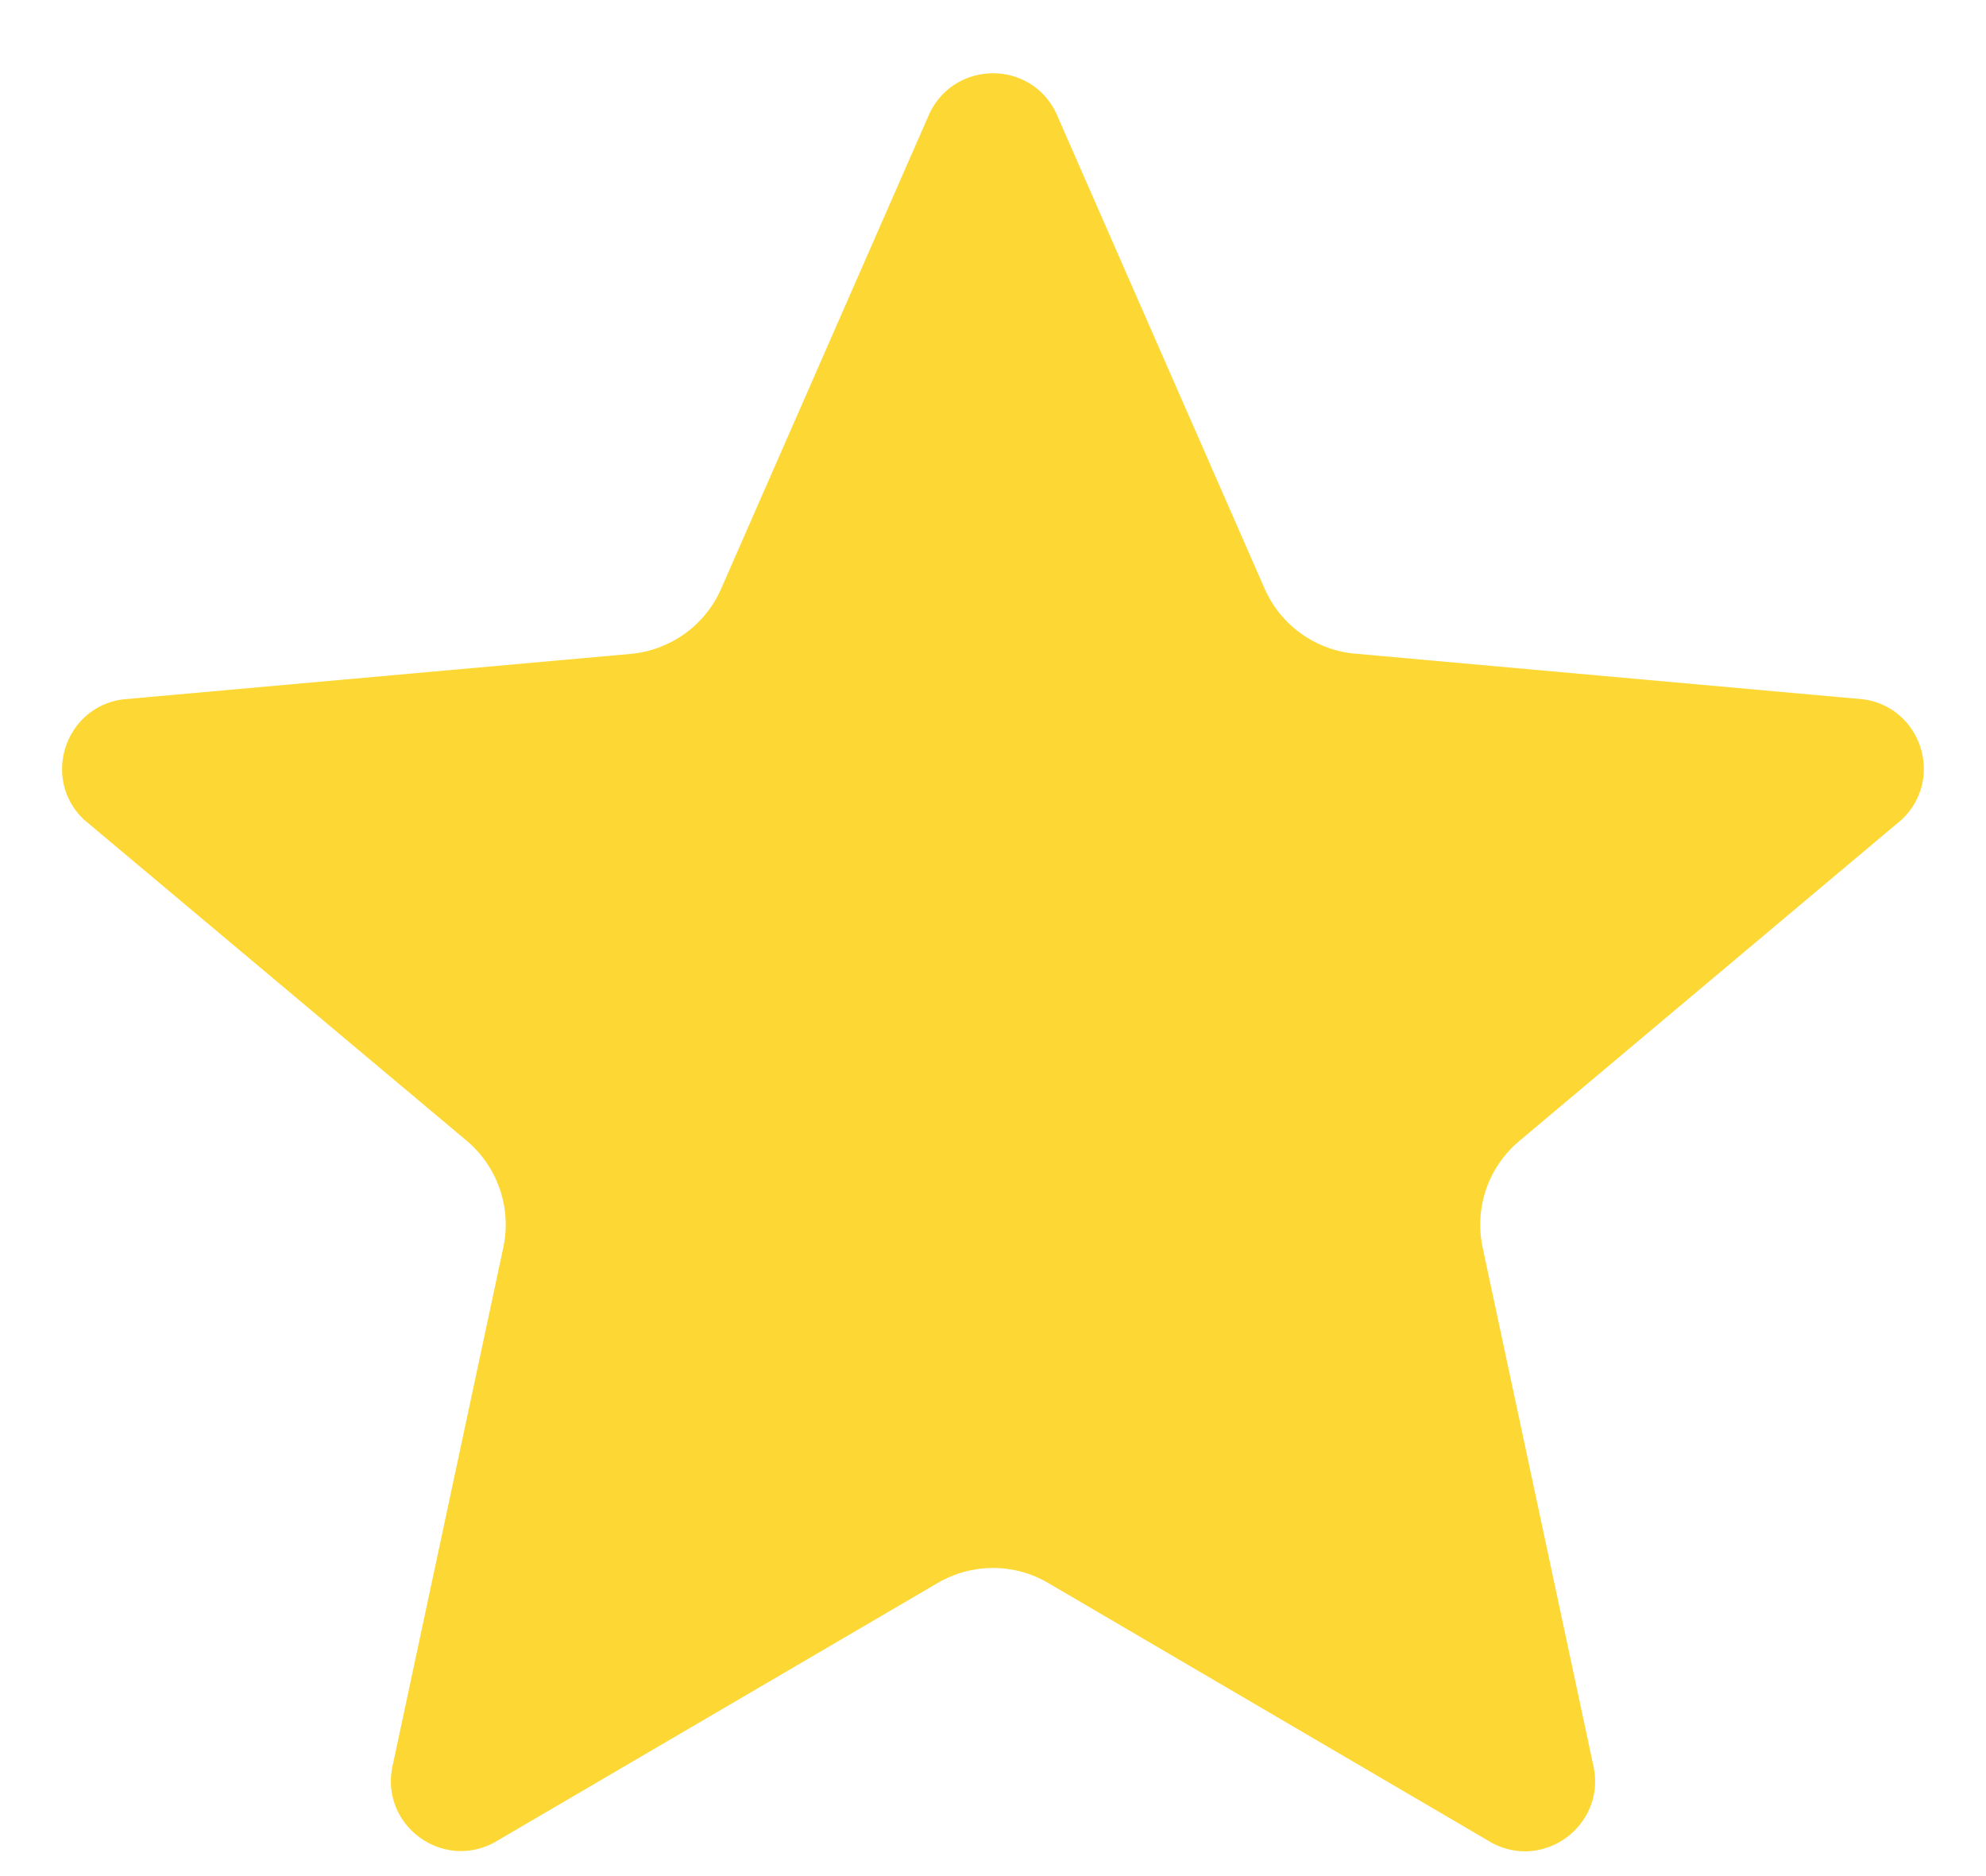 <svg width="18" height="17" viewBox="0 0 18 17" fill="none" xmlns="http://www.w3.org/2000/svg">
<path d="M9.569 1.017L11.462 5.334C11.533 5.496 11.647 5.637 11.791 5.74C11.935 5.844 12.104 5.907 12.281 5.923L16.892 6.337C17.413 6.412 17.622 7.052 17.243 7.421L13.77 10.339C13.489 10.575 13.361 10.946 13.438 11.305L14.448 16.031C14.536 16.55 13.992 16.947 13.525 16.701L9.5 14.344C9.349 14.255 9.176 14.208 9 14.208C8.824 14.208 8.651 14.255 8.499 14.344L4.474 16.699C4.009 16.944 3.463 16.549 3.552 16.03L4.562 11.303C4.638 10.945 4.511 10.574 4.23 10.337L0.755 7.422C0.378 7.055 0.586 6.414 1.106 6.338L5.718 5.925C5.894 5.909 6.063 5.845 6.207 5.742C6.351 5.638 6.465 5.498 6.536 5.335L8.429 1.018C8.664 0.546 9.336 0.546 9.569 1.017Z" fill="#FDD835"/>
</svg>
